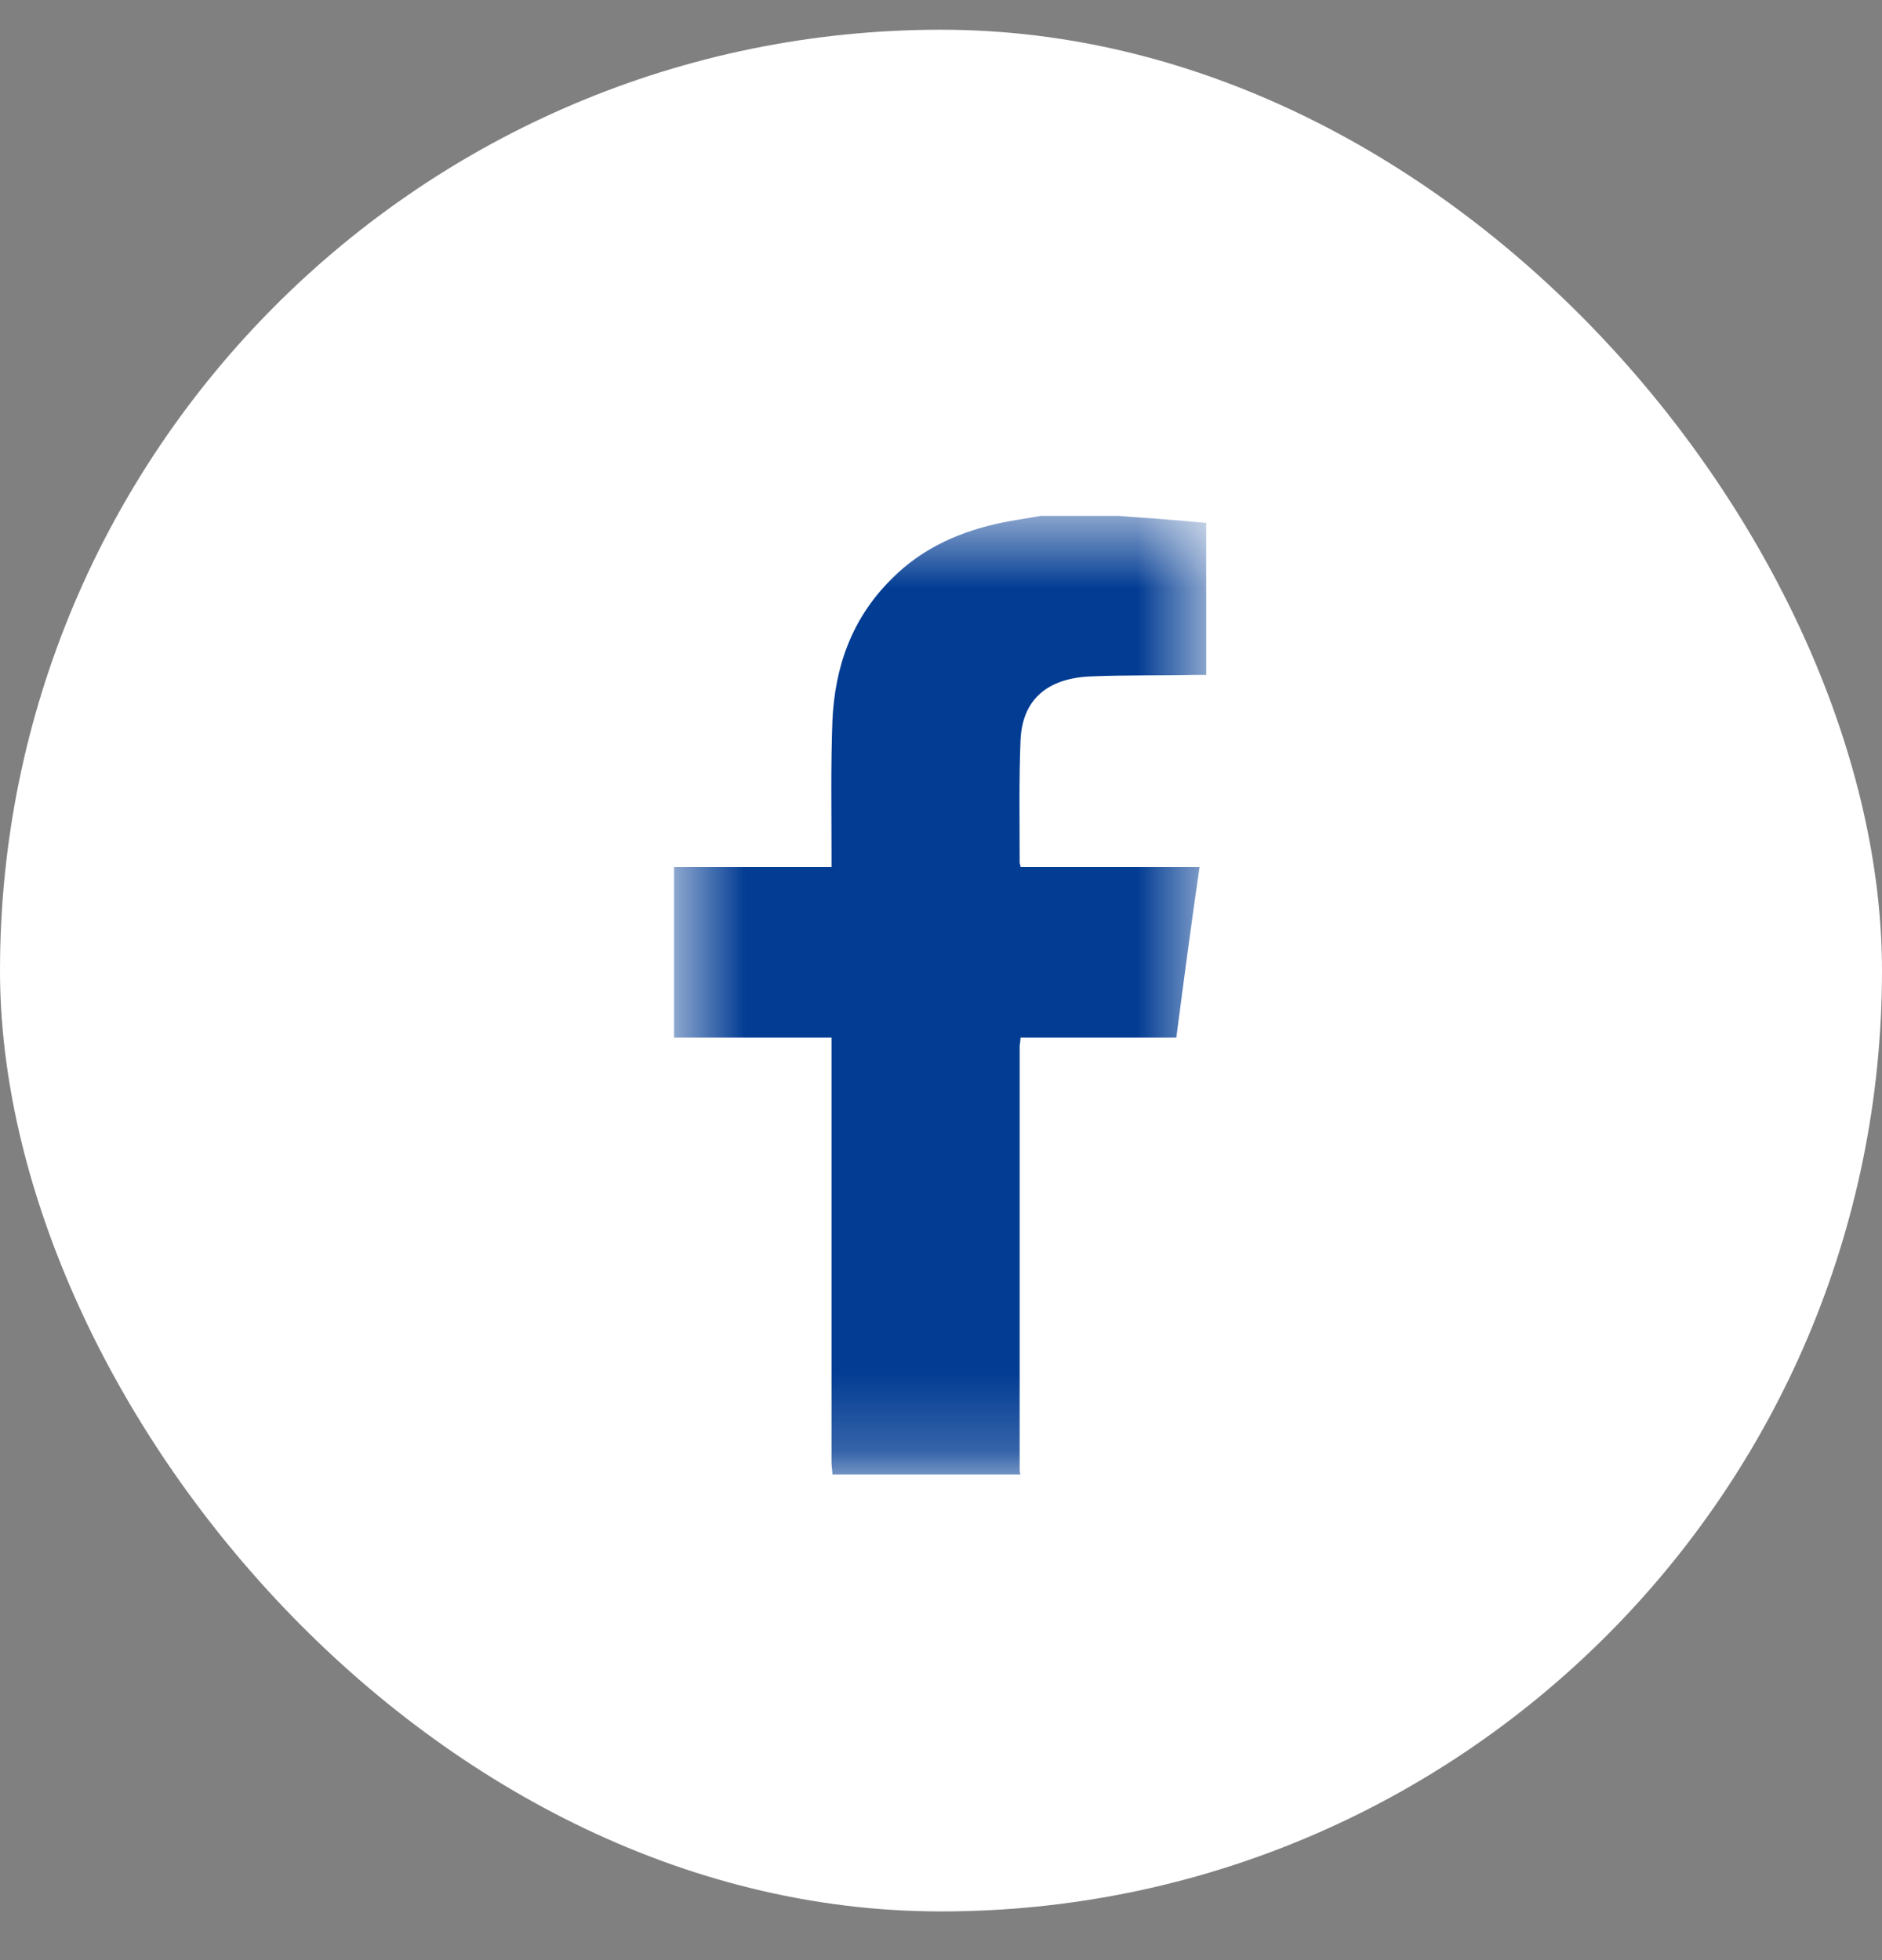 <svg width="24" height="25" viewBox="0 0 24 25" fill="none" xmlns="http://www.w3.org/2000/svg">
<rect x="0" y="0" width="24" height="25" fill="#808080" stroke="none"/>
<rect y="0.379" width="24" height="24" rx="12" fill="white"/>
<g clip-path="url(#clip0_7_60)">
<g clip-path="url(#clip1_7_60)">
<g clip-path="url(#clip2_7_60)">
<mask id="mask0_7_60" style="mask-type:luminance" maskUnits="userSpaceOnUse" x="8" y="6" width="8" height="13">
<path d="M15.393 6.58H8.607V18.795H15.393V6.58Z" fill="white"/>
</mask>
<g mask="url(#mask0_7_60)">
<path d="M14.272 6.58C14.494 6.6 14.716 6.61 14.927 6.63C15.075 6.639 15.234 6.659 15.382 6.669C15.382 7.318 15.382 7.958 15.382 8.608C15.329 8.608 15.286 8.608 15.244 8.608C14.79 8.618 14.346 8.608 13.891 8.628C13.342 8.657 13.035 8.933 13.014 9.444C12.993 9.966 13.003 10.488 13.003 11.009C13.003 11.019 13.014 11.029 13.014 11.059C13.764 11.059 14.525 11.059 15.297 11.059C15.191 11.787 15.096 12.505 15.001 13.234C14.335 13.234 13.68 13.234 13.014 13.234C13.014 13.283 13.003 13.312 13.003 13.352C13.003 15.143 13.003 16.934 13.003 18.726C13.003 18.755 13.003 18.785 13.014 18.805C12.211 18.805 11.407 18.805 10.615 18.805C10.615 18.755 10.604 18.706 10.604 18.647C10.604 16.895 10.604 15.153 10.604 13.401C10.604 13.352 10.604 13.303 10.604 13.234C9.928 13.234 9.272 13.234 8.596 13.234C8.596 12.505 8.596 11.787 8.596 11.059C9.262 11.059 9.917 11.059 10.604 11.059C10.604 10.999 10.604 10.95 10.604 10.901C10.604 10.33 10.594 9.759 10.615 9.198C10.646 8.509 10.858 7.889 11.376 7.378C11.767 6.984 12.264 6.767 12.813 6.659C12.961 6.63 13.109 6.61 13.268 6.58C13.606 6.58 13.944 6.58 14.272 6.58Z" fill="#023C93"/>
</g>
</g>
</g>
</g>
<defs>
<clipPath id="clip0_7_60">
<rect width="7" height="13" fill="white" transform="translate(8.5 6.509)"/>
</clipPath>
<clipPath id="clip1_7_60">
<rect width="7" height="13" fill="white" transform="translate(8.5 6.509)"/>
</clipPath>
<clipPath id="clip2_7_60">
<rect width="7" height="13" fill="white" transform="translate(8.5 6.509)"/>
</clipPath>
</defs>
</svg>
